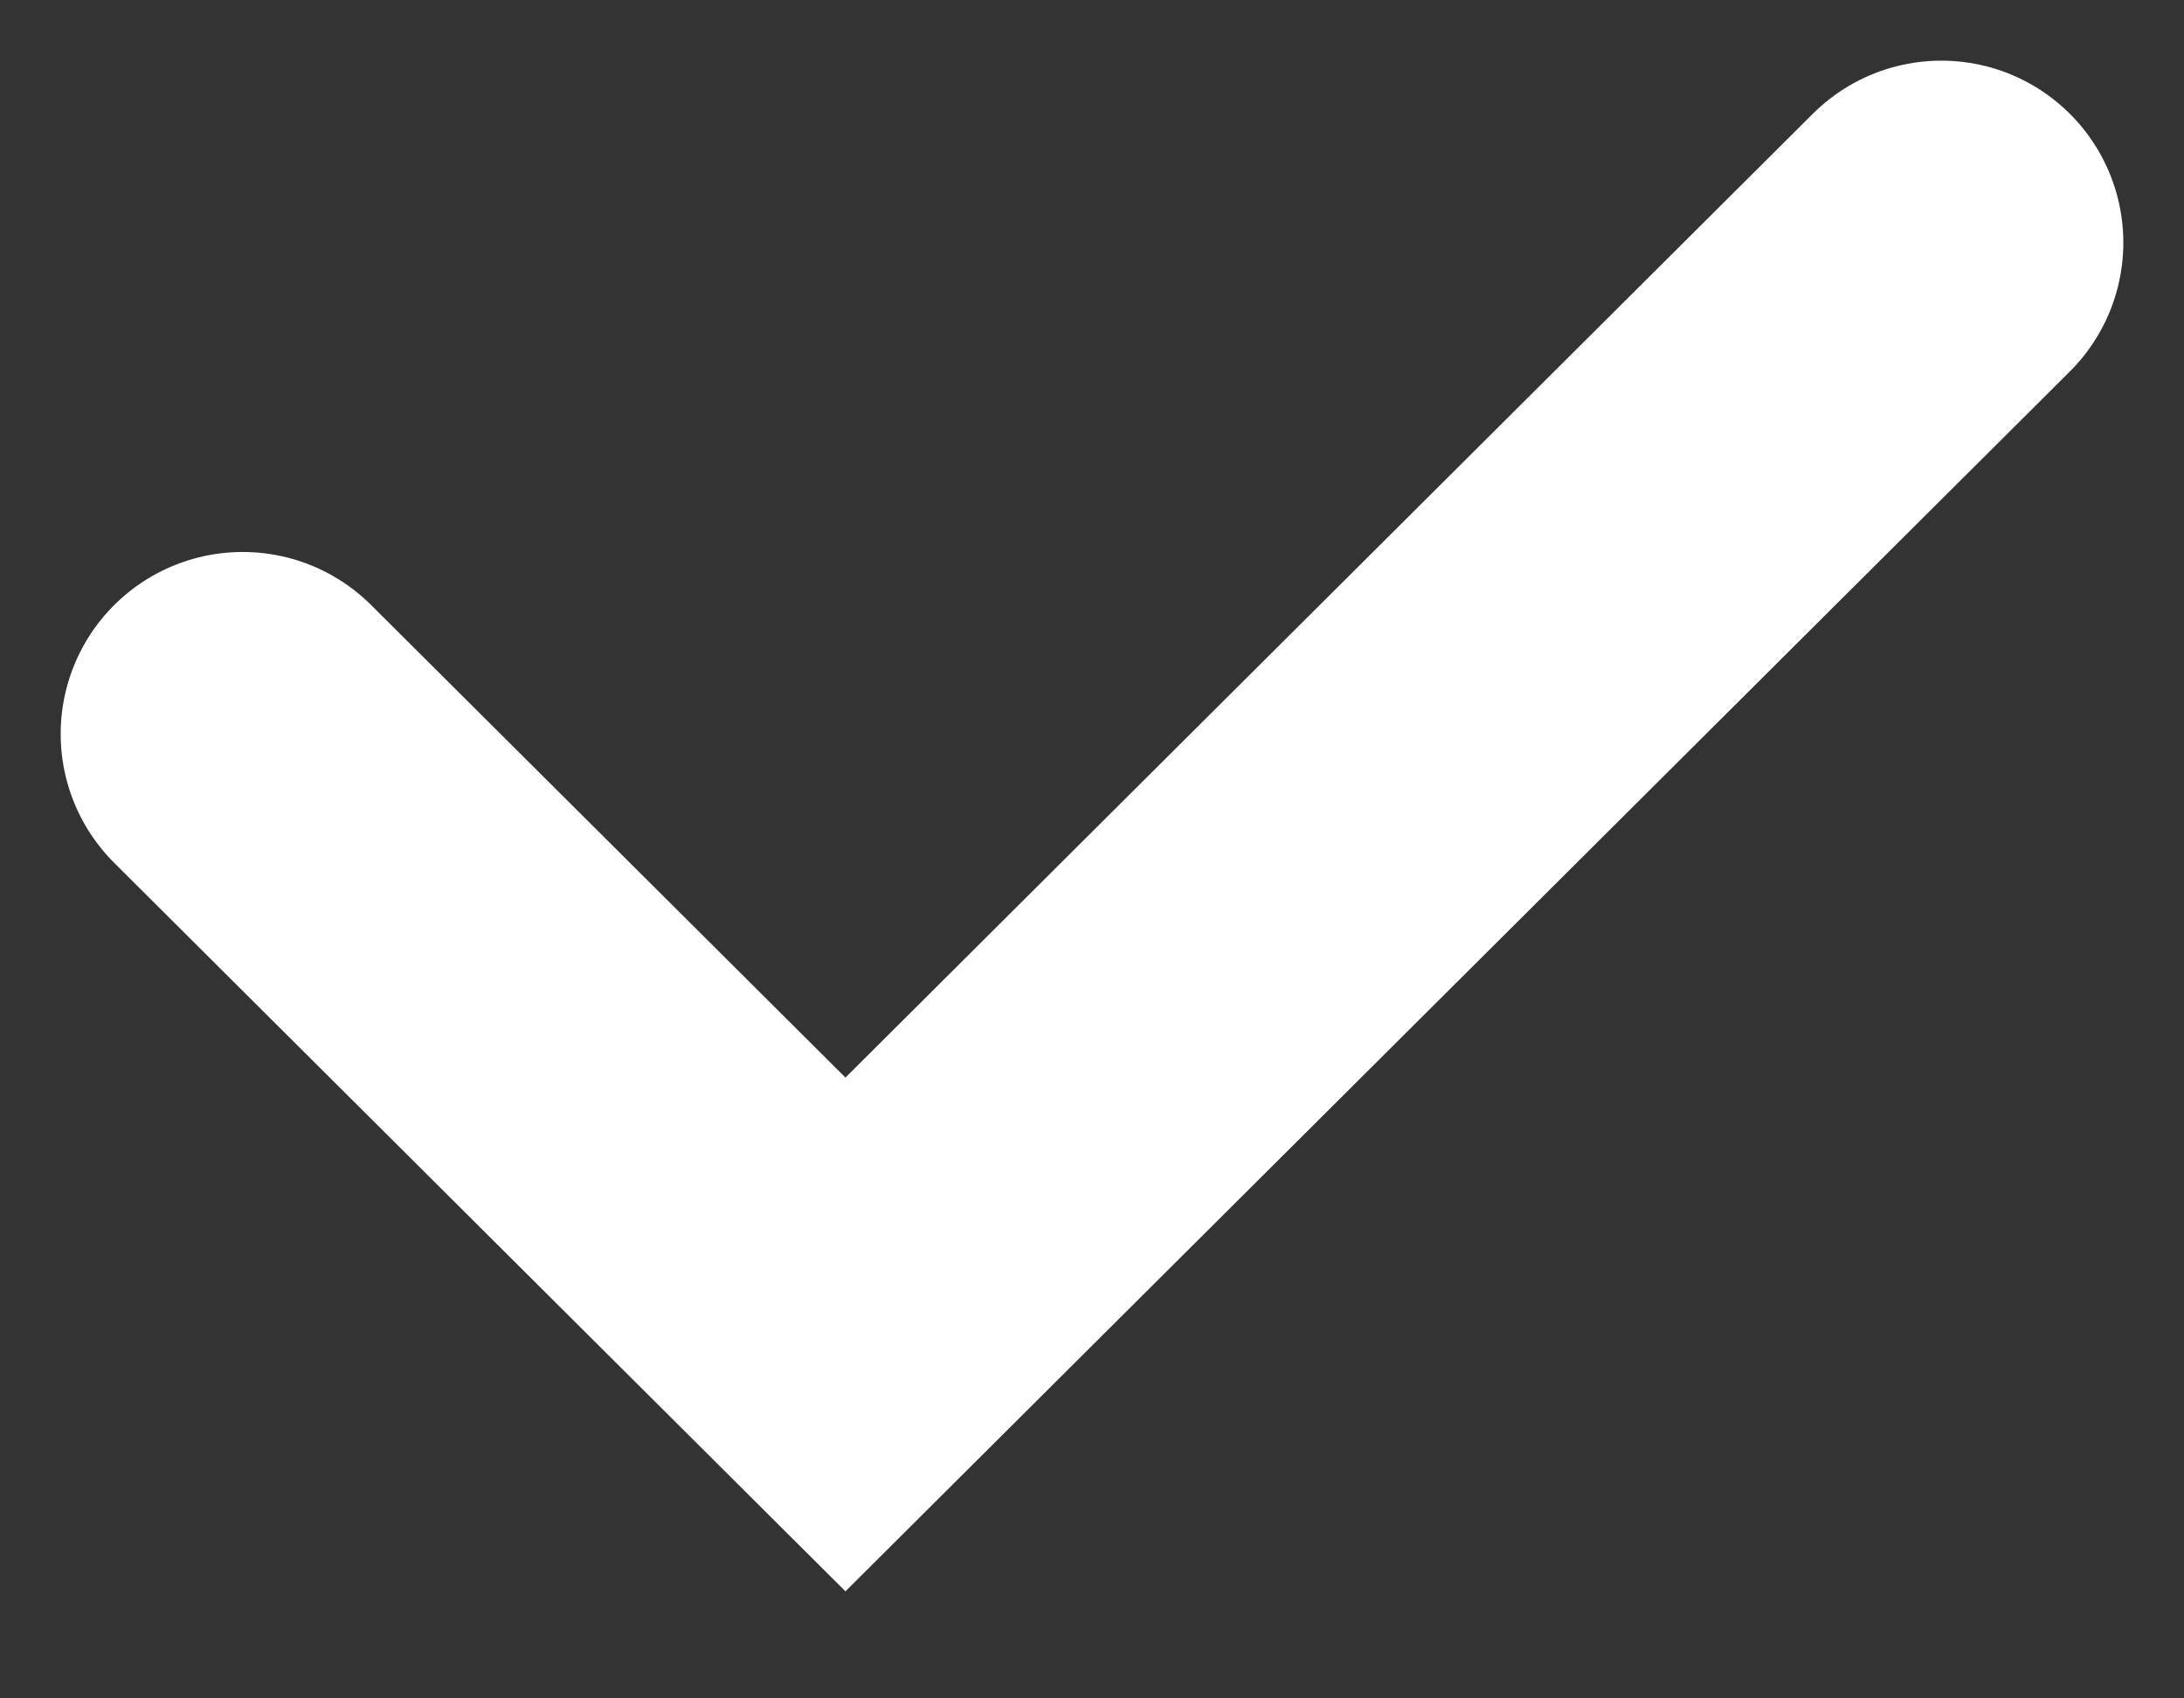 <svg width="18" height="14" viewBox="0 0 18 14" fill="none" xmlns="http://www.w3.org/2000/svg"><rect x="0" y="0" width="18" height="14" fill="#333333" stroke="none"/><path d="M2 6.05L6.968 11L16 2" stroke="white" stroke-width="3" stroke-linecap="round"/></svg>